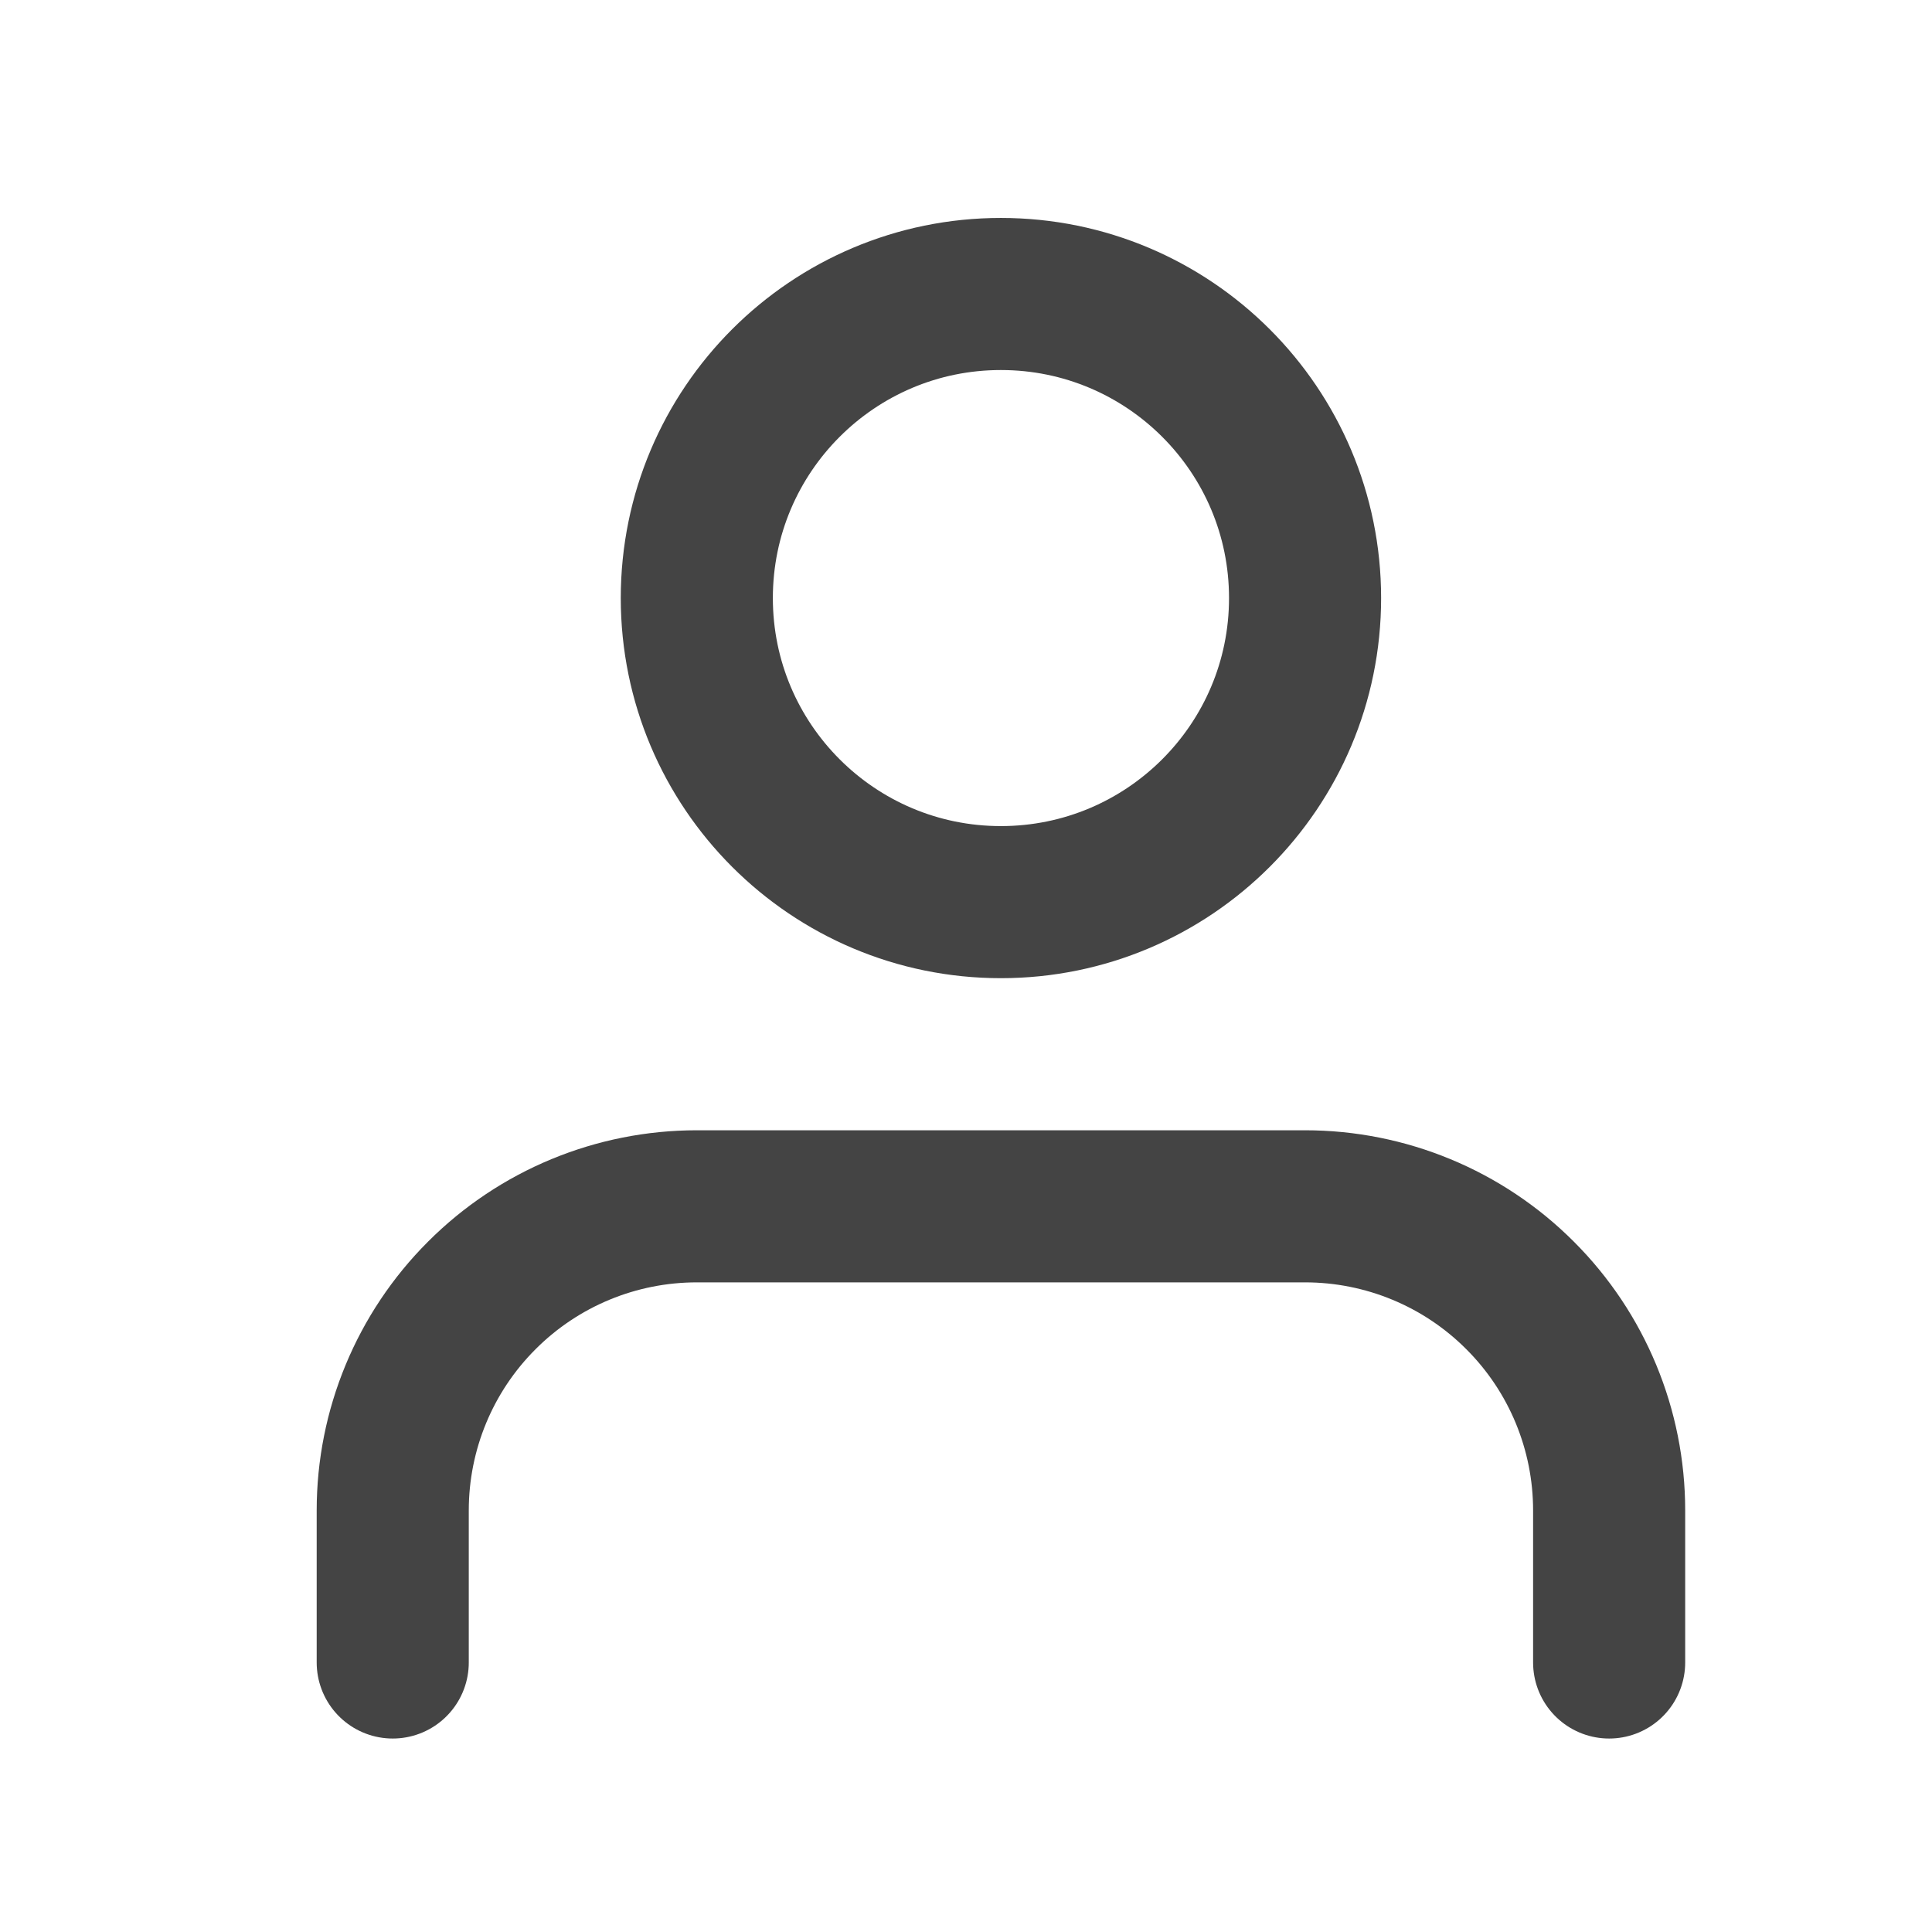 <svg width="18" height="18" viewBox="0 0 18 18" fill="none" xmlns="http://www.w3.org/2000/svg">
<g clip-path="url(#clip0_20_2533)">
<path d="M14.992 15.489V14.072C14.992 13.321 14.694 12.6 14.162 12.069C13.631 11.537 12.91 11.239 12.159 11.239H6.492C5.741 11.239 5.02 11.537 4.489 12.069C3.957 12.6 3.659 13.321 3.659 14.072V15.489" stroke="#444444" stroke-width="1.417" stroke-linecap="round" stroke-linejoin="round"/>
<path d="M9.325 8.405C10.89 8.405 12.159 7.137 12.159 5.572C12.159 4.007 10.89 2.739 9.325 2.739C7.761 2.739 6.492 4.007 6.492 5.572C6.492 7.137 7.761 8.405 9.325 8.405Z" stroke="#444444" stroke-width="1.417" stroke-linecap="round" stroke-linejoin="round"/>
</g>
<defs>
<clipPath id="clip0_20_2533">
<rect width="17" height="17" fill="white" transform="translate(0.825 0.614)"/>
</clipPath>
</defs>
</svg>
